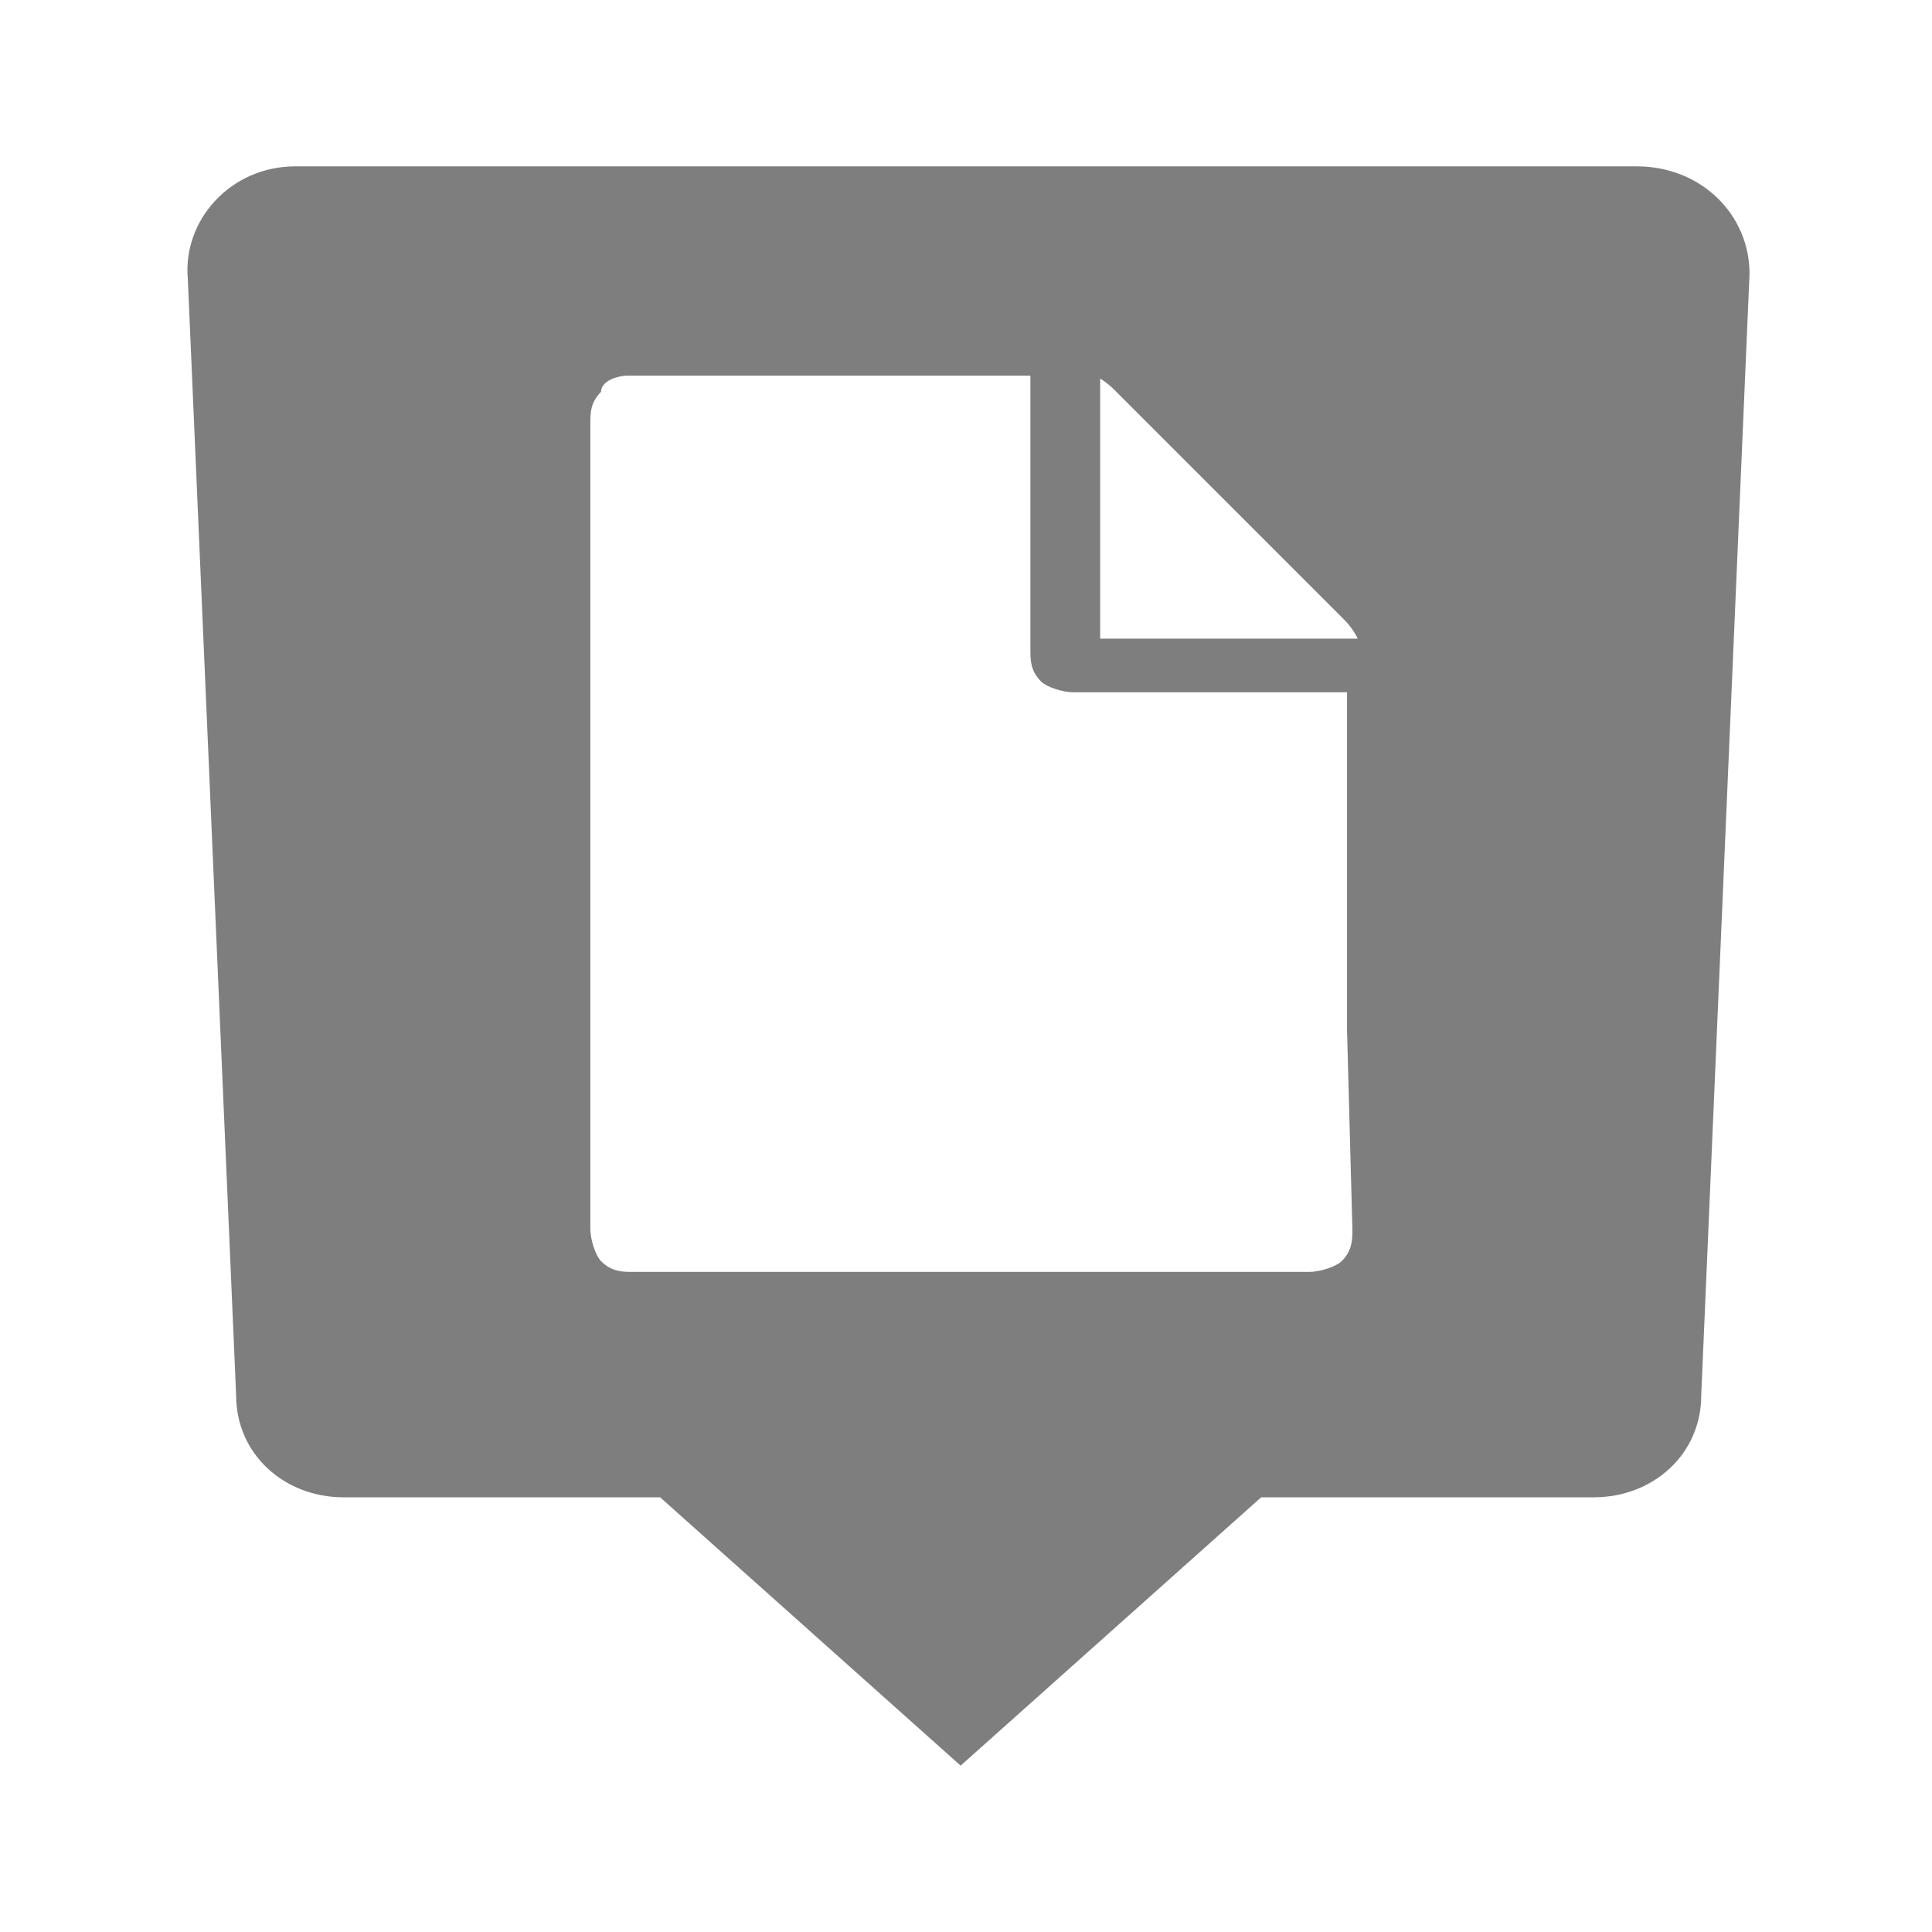 <svg width="36" height="36" viewBox="0 0 36 36" fill="none" xmlns="http://www.w3.org/2000/svg">
<g clip-path="url(#clip0)">
<path d="M30.5 3.1H5.5C4.3 3.1 3.4 4.1 3.5 5.2L4.4 26C4.4 27.1 5.3 27.9 6.4 27.9H12.3L17.9 32.9L23.5 27.9H29.7C30.8 27.9 31.7 27.1 31.7 26L32.6 5.1C32.6 4 31.7 3.1 30.5 3.1ZM20.4 7C20.6 7.1 20.7 7.2 20.8 7.3L25 11.5C25.1 11.6 25.2 11.7 25.3 11.9H20.5V7H20.4ZM25.2 22.9C25.2 23.1 25.2 23.3 25 23.5C24.9 23.6 24.6 23.7 24.4 23.7H11.8C11.6 23.7 11.4 23.7 11.2 23.5C11.1 23.4 11 23.1 11 22.9V7.9C11 7.7 11 7.5 11.2 7.3C11.2 7.1 11.5 7 11.7 7H19.2V12.1C19.2 12.3 19.2 12.5 19.4 12.7C19.5 12.8 19.8 12.9 20 12.9H25.1V19.2L25.2 22.9Z" fill="#7E7E7E"/>
</g>
<defs>
<clipPath id="clip0">
<rect width="36" height="36" fill="white"/>
</clipPath>
</defs>
</svg>
